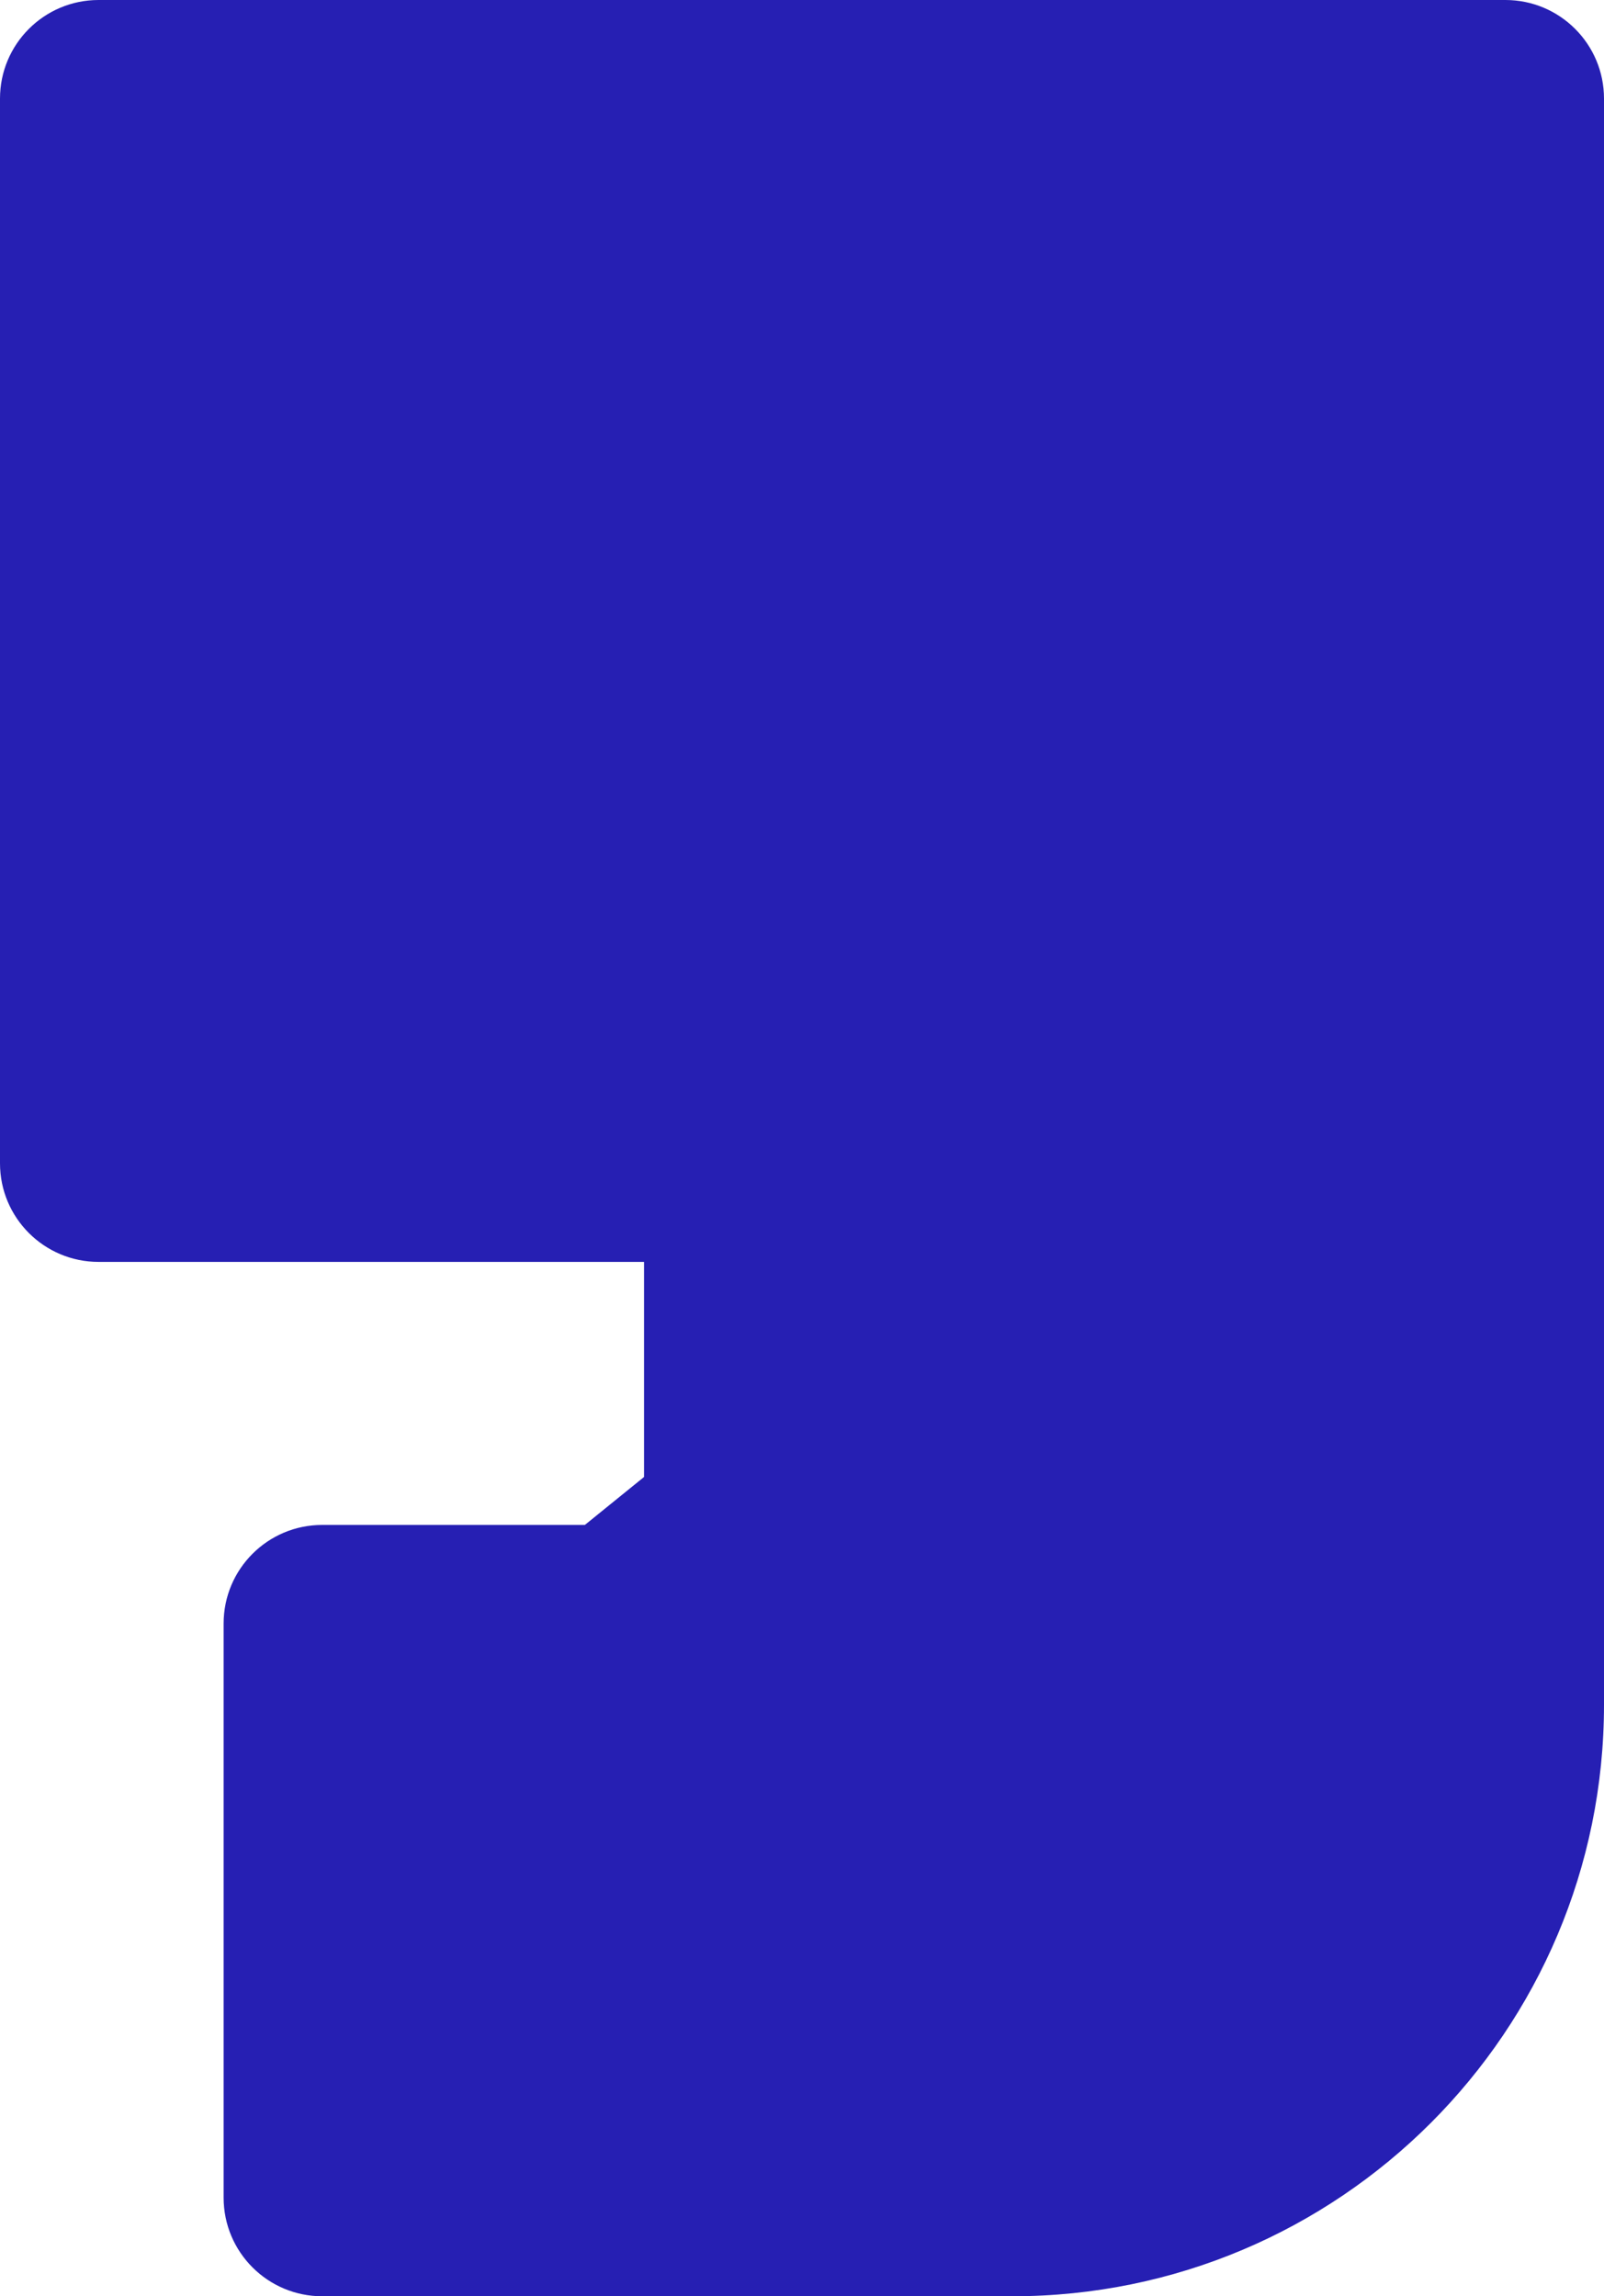 <svg width="4067" height="5823" viewBox="0 0 4067 5823" fill="none" xmlns="http://www.w3.org/2000/svg">
<path d="M0 250C0 111.929 111.929 0 250 0H3817C3955.07 0 4067 111.929 4067 250V3200H250C111.929 3200 0 3088.07 0 2950V250Z" fill="#261FB3"/>
<path d="M567 4117C567 3978.93 678.929 3867 817 3867H4067V4323C4067 5151.43 3395.43 5823 2567 5823H817C678.929 5823 567 5711.07 567 5573V4117Z" fill="#261FB3"/>
<rect x="1633" y="2978" width="2434" height="1022" fill="#261FB3"/>
<path d="M1633.5 3745L1869.49 3936.25H1397.51L1633.5 3745Z" fill="#261FB3"/>
</svg>
